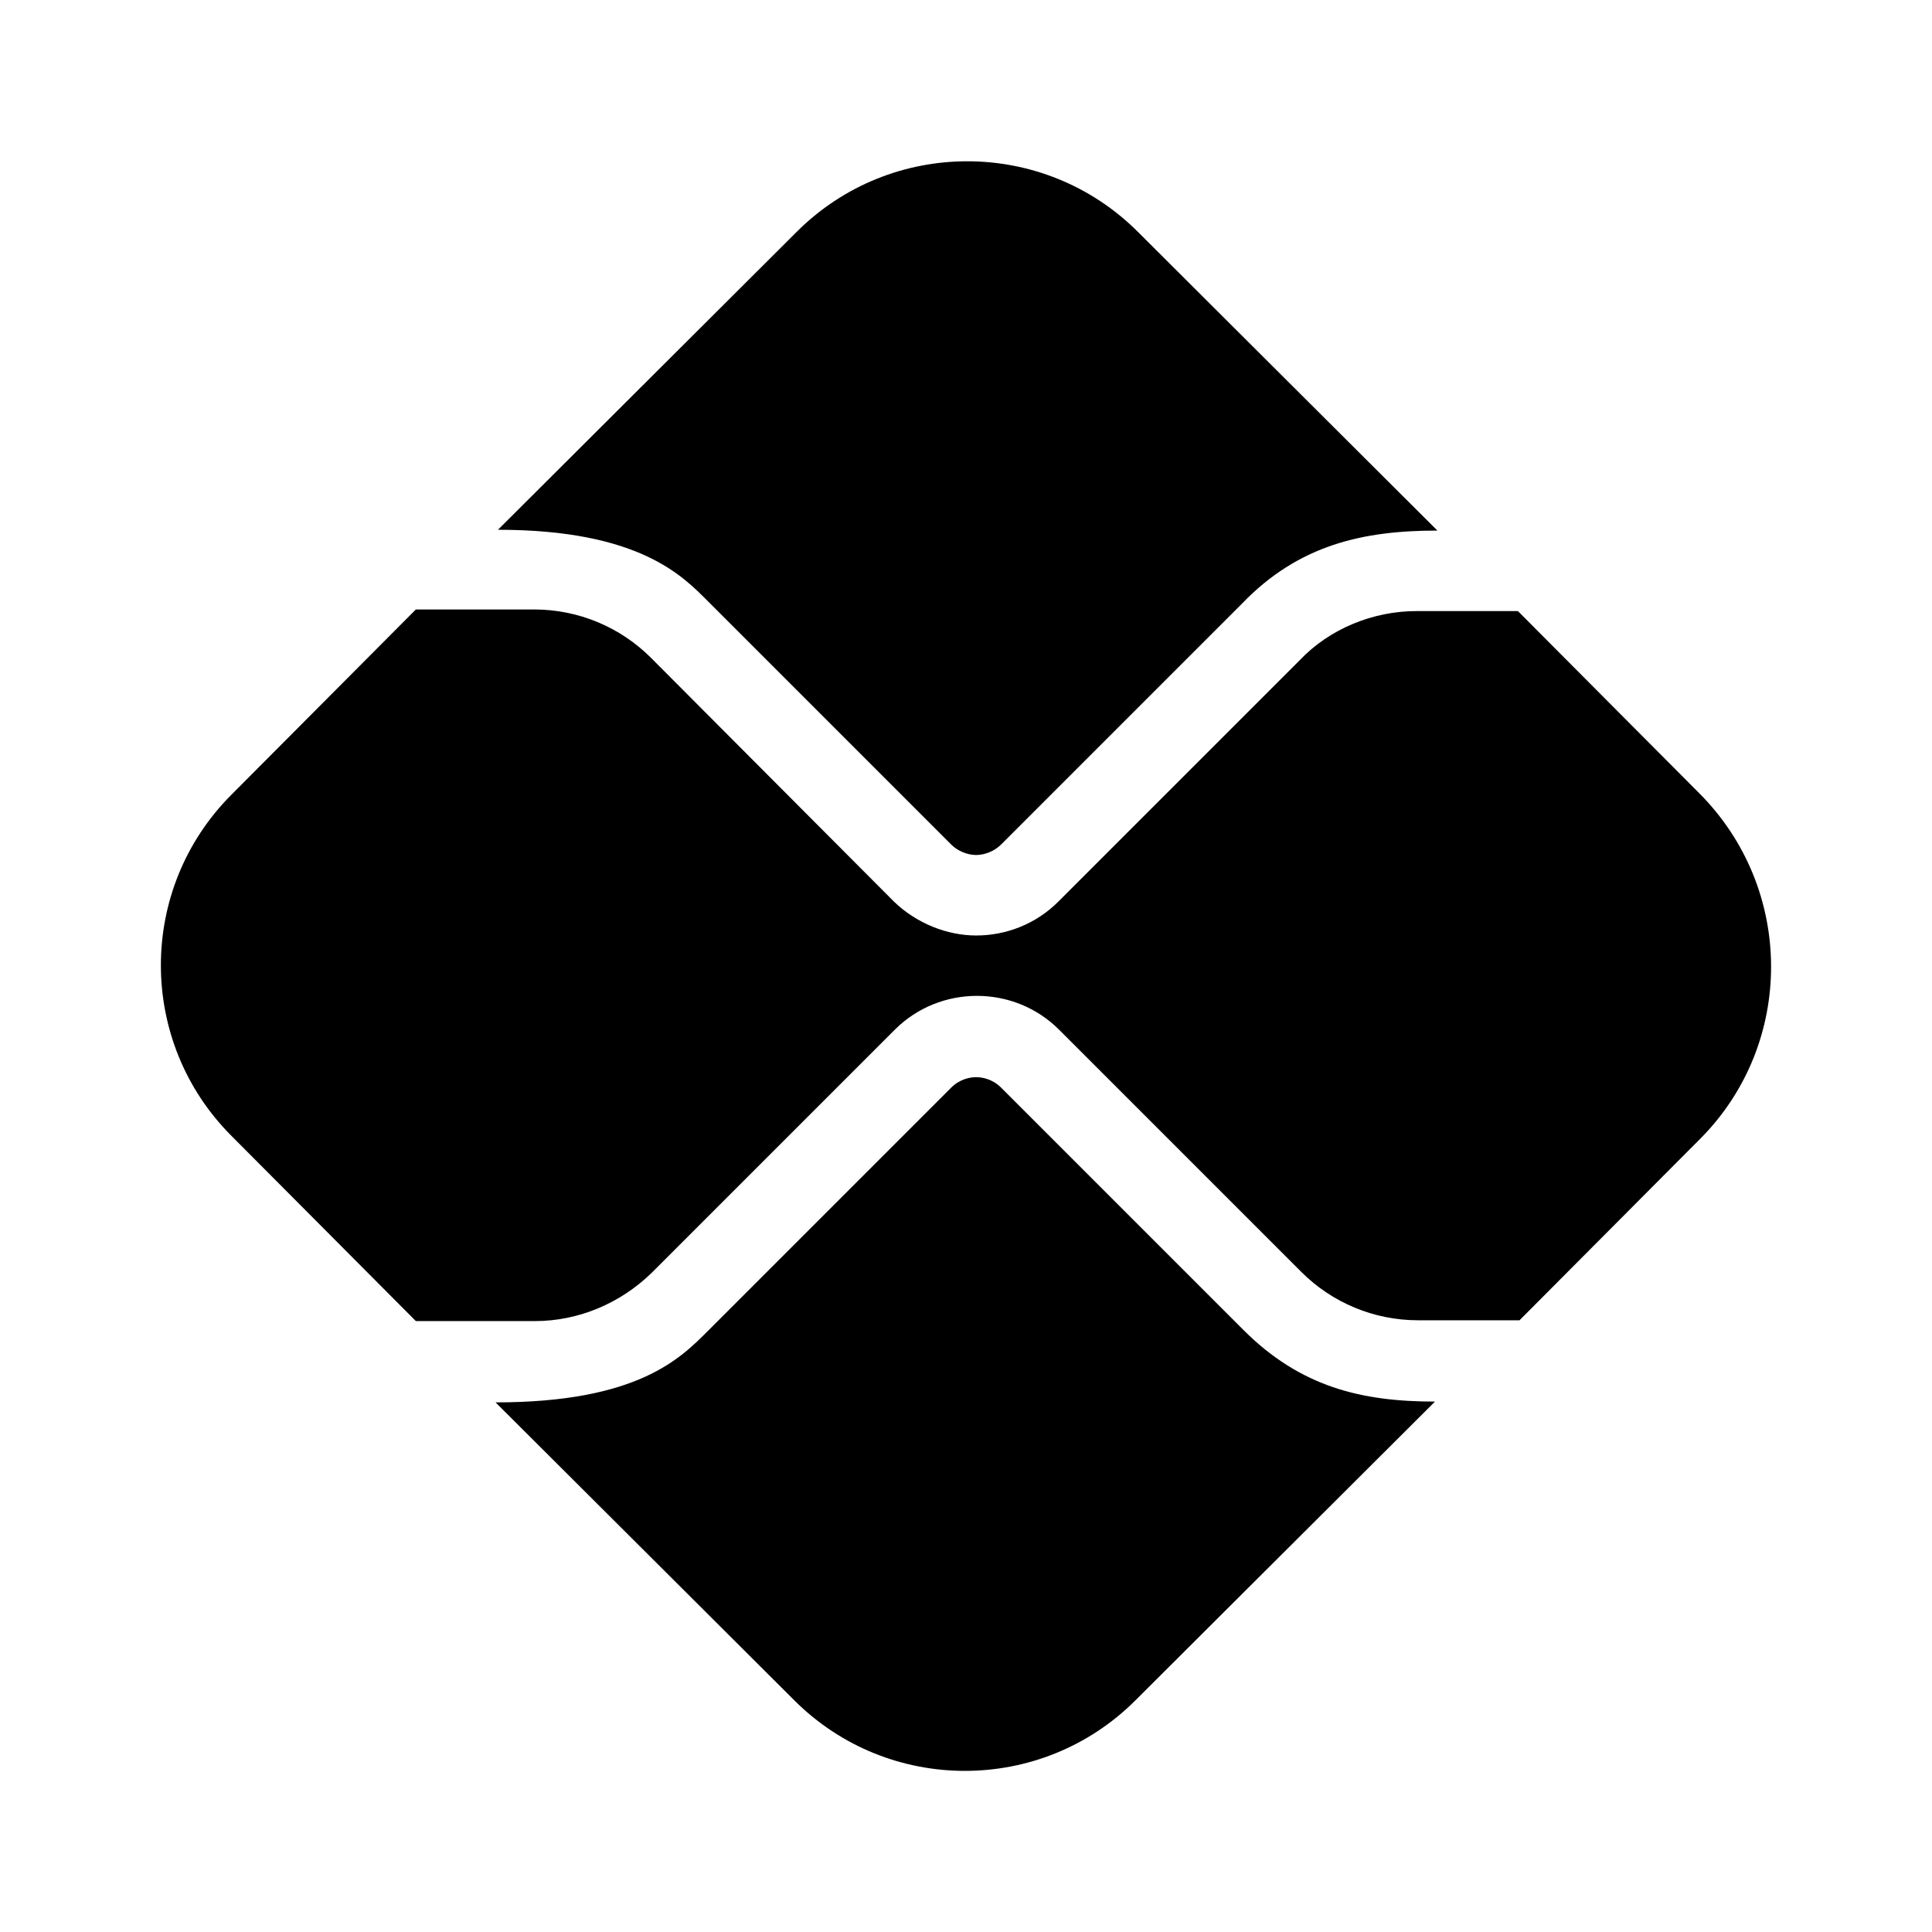 <svg width="24" height="24" viewBox="0 0 24 24" fill="none" xmlns="http://www.w3.org/2000/svg">
<path d="M15.446 16.521L12.436 13.511C12.326 13.401 12.196 13.381 12.126 13.381C12.056 13.381 11.926 13.401 11.816 13.511L8.796 16.531C8.456 16.871 7.926 17.421 6.156 17.421L9.866 21.121C11.036 22.291 12.936 22.291 14.106 21.121L17.826 17.411C16.916 17.411 16.156 17.231 15.446 16.521Z" fill="black"/>
<path d="M8.796 7.471L11.816 10.491C11.896 10.571 12.016 10.621 12.126 10.621C12.236 10.621 12.356 10.571 12.436 10.491L15.426 7.501C16.136 6.761 16.946 6.591 17.856 6.591L14.136 2.881C12.966 1.711 11.066 1.711 9.896 2.881L6.186 6.581C7.946 6.581 8.486 7.161 8.796 7.471Z" fill="black"/>
<path d="M21.106 9.851L18.856 7.591H17.596C17.056 7.591 16.516 7.811 16.146 8.201L13.146 11.201C12.866 11.481 12.496 11.621 12.126 11.621C11.766 11.621 11.386 11.471 11.106 11.201L8.086 8.171C7.706 7.791 7.186 7.571 6.636 7.571H5.166L2.876 9.871C1.706 11.041 1.706 12.941 2.876 14.111L5.166 16.411H6.646C7.186 16.411 7.706 16.191 8.096 15.811L11.116 12.791C11.396 12.511 11.766 12.371 12.136 12.371C12.506 12.371 12.876 12.511 13.156 12.791L16.166 15.801C16.546 16.181 17.066 16.401 17.616 16.401H18.876L21.126 14.141C22.296 12.961 22.296 11.041 21.106 9.851Z" fill="black"/>
</svg>
